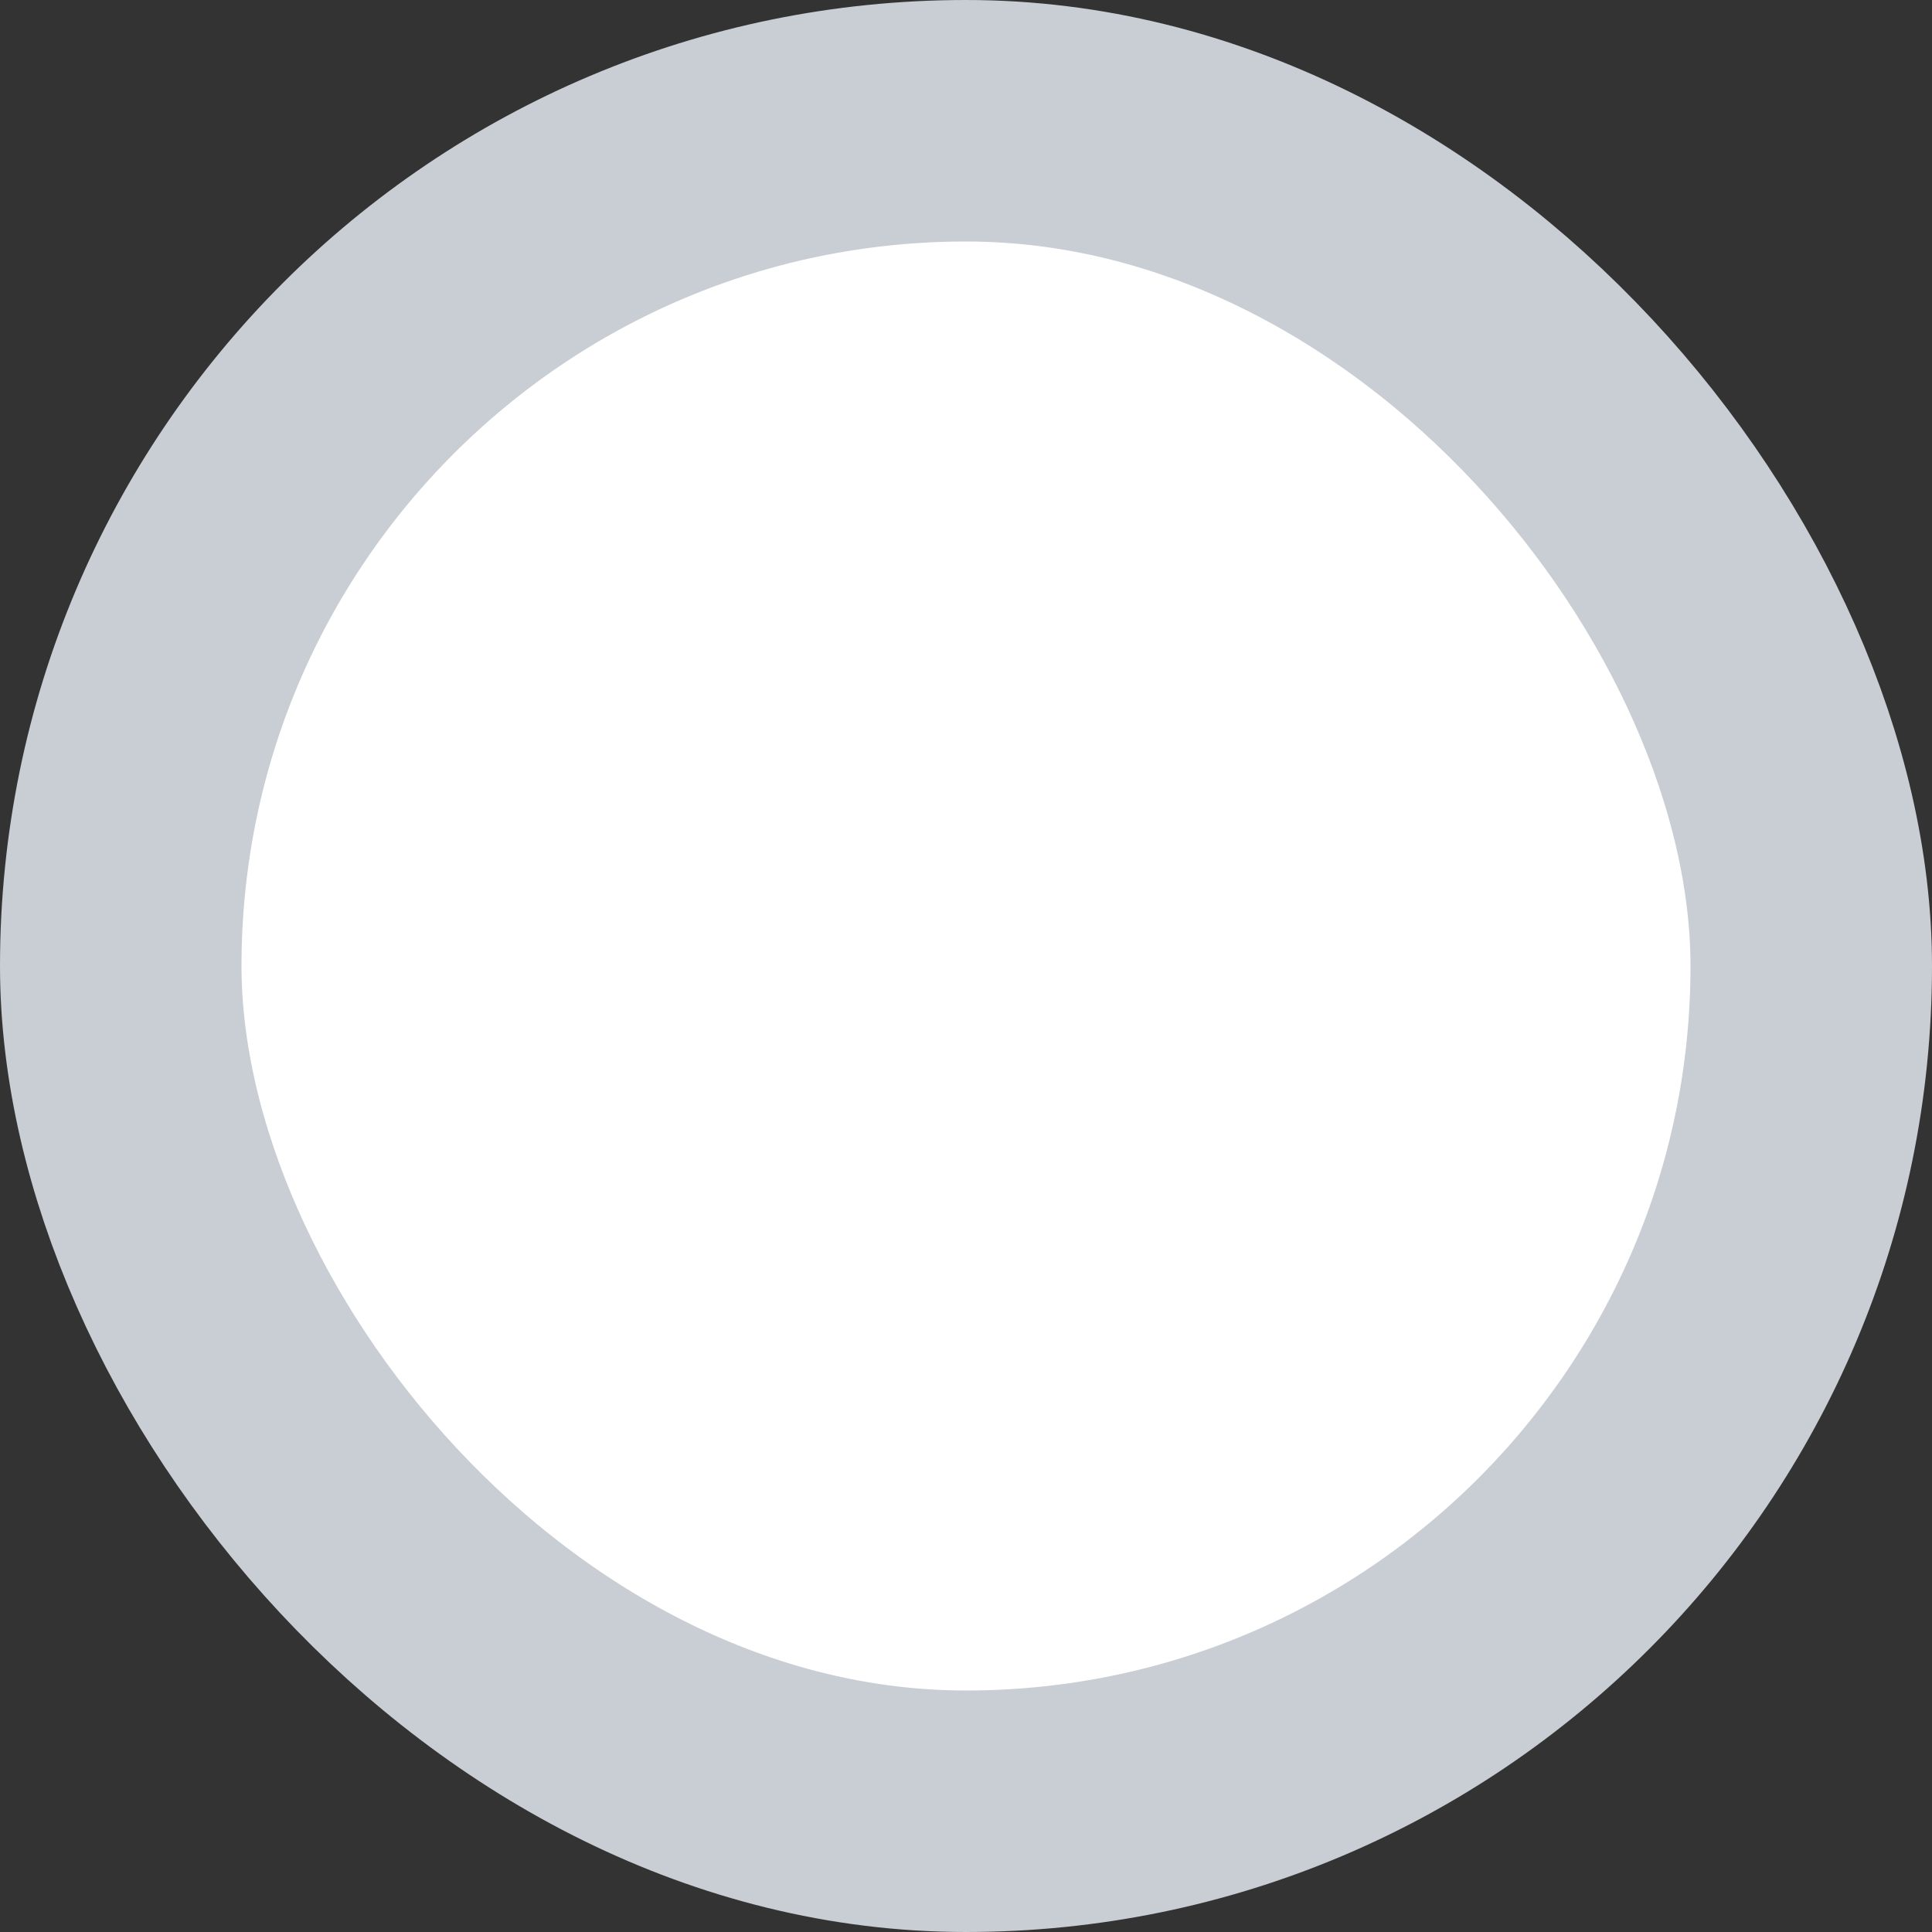 <svg width="16" height="16" viewBox="0 0 16 16" fill="none" xmlns="http://www.w3.org/2000/svg">
	<rect x="0" y="0" width="16" height="16" fill="#333333" stroke="none"/>
	<rect x="1" y="1" width="14" height="14" rx="7" fill="white" stroke="#C9CDD4" stroke-width="2"/>
</svg>
